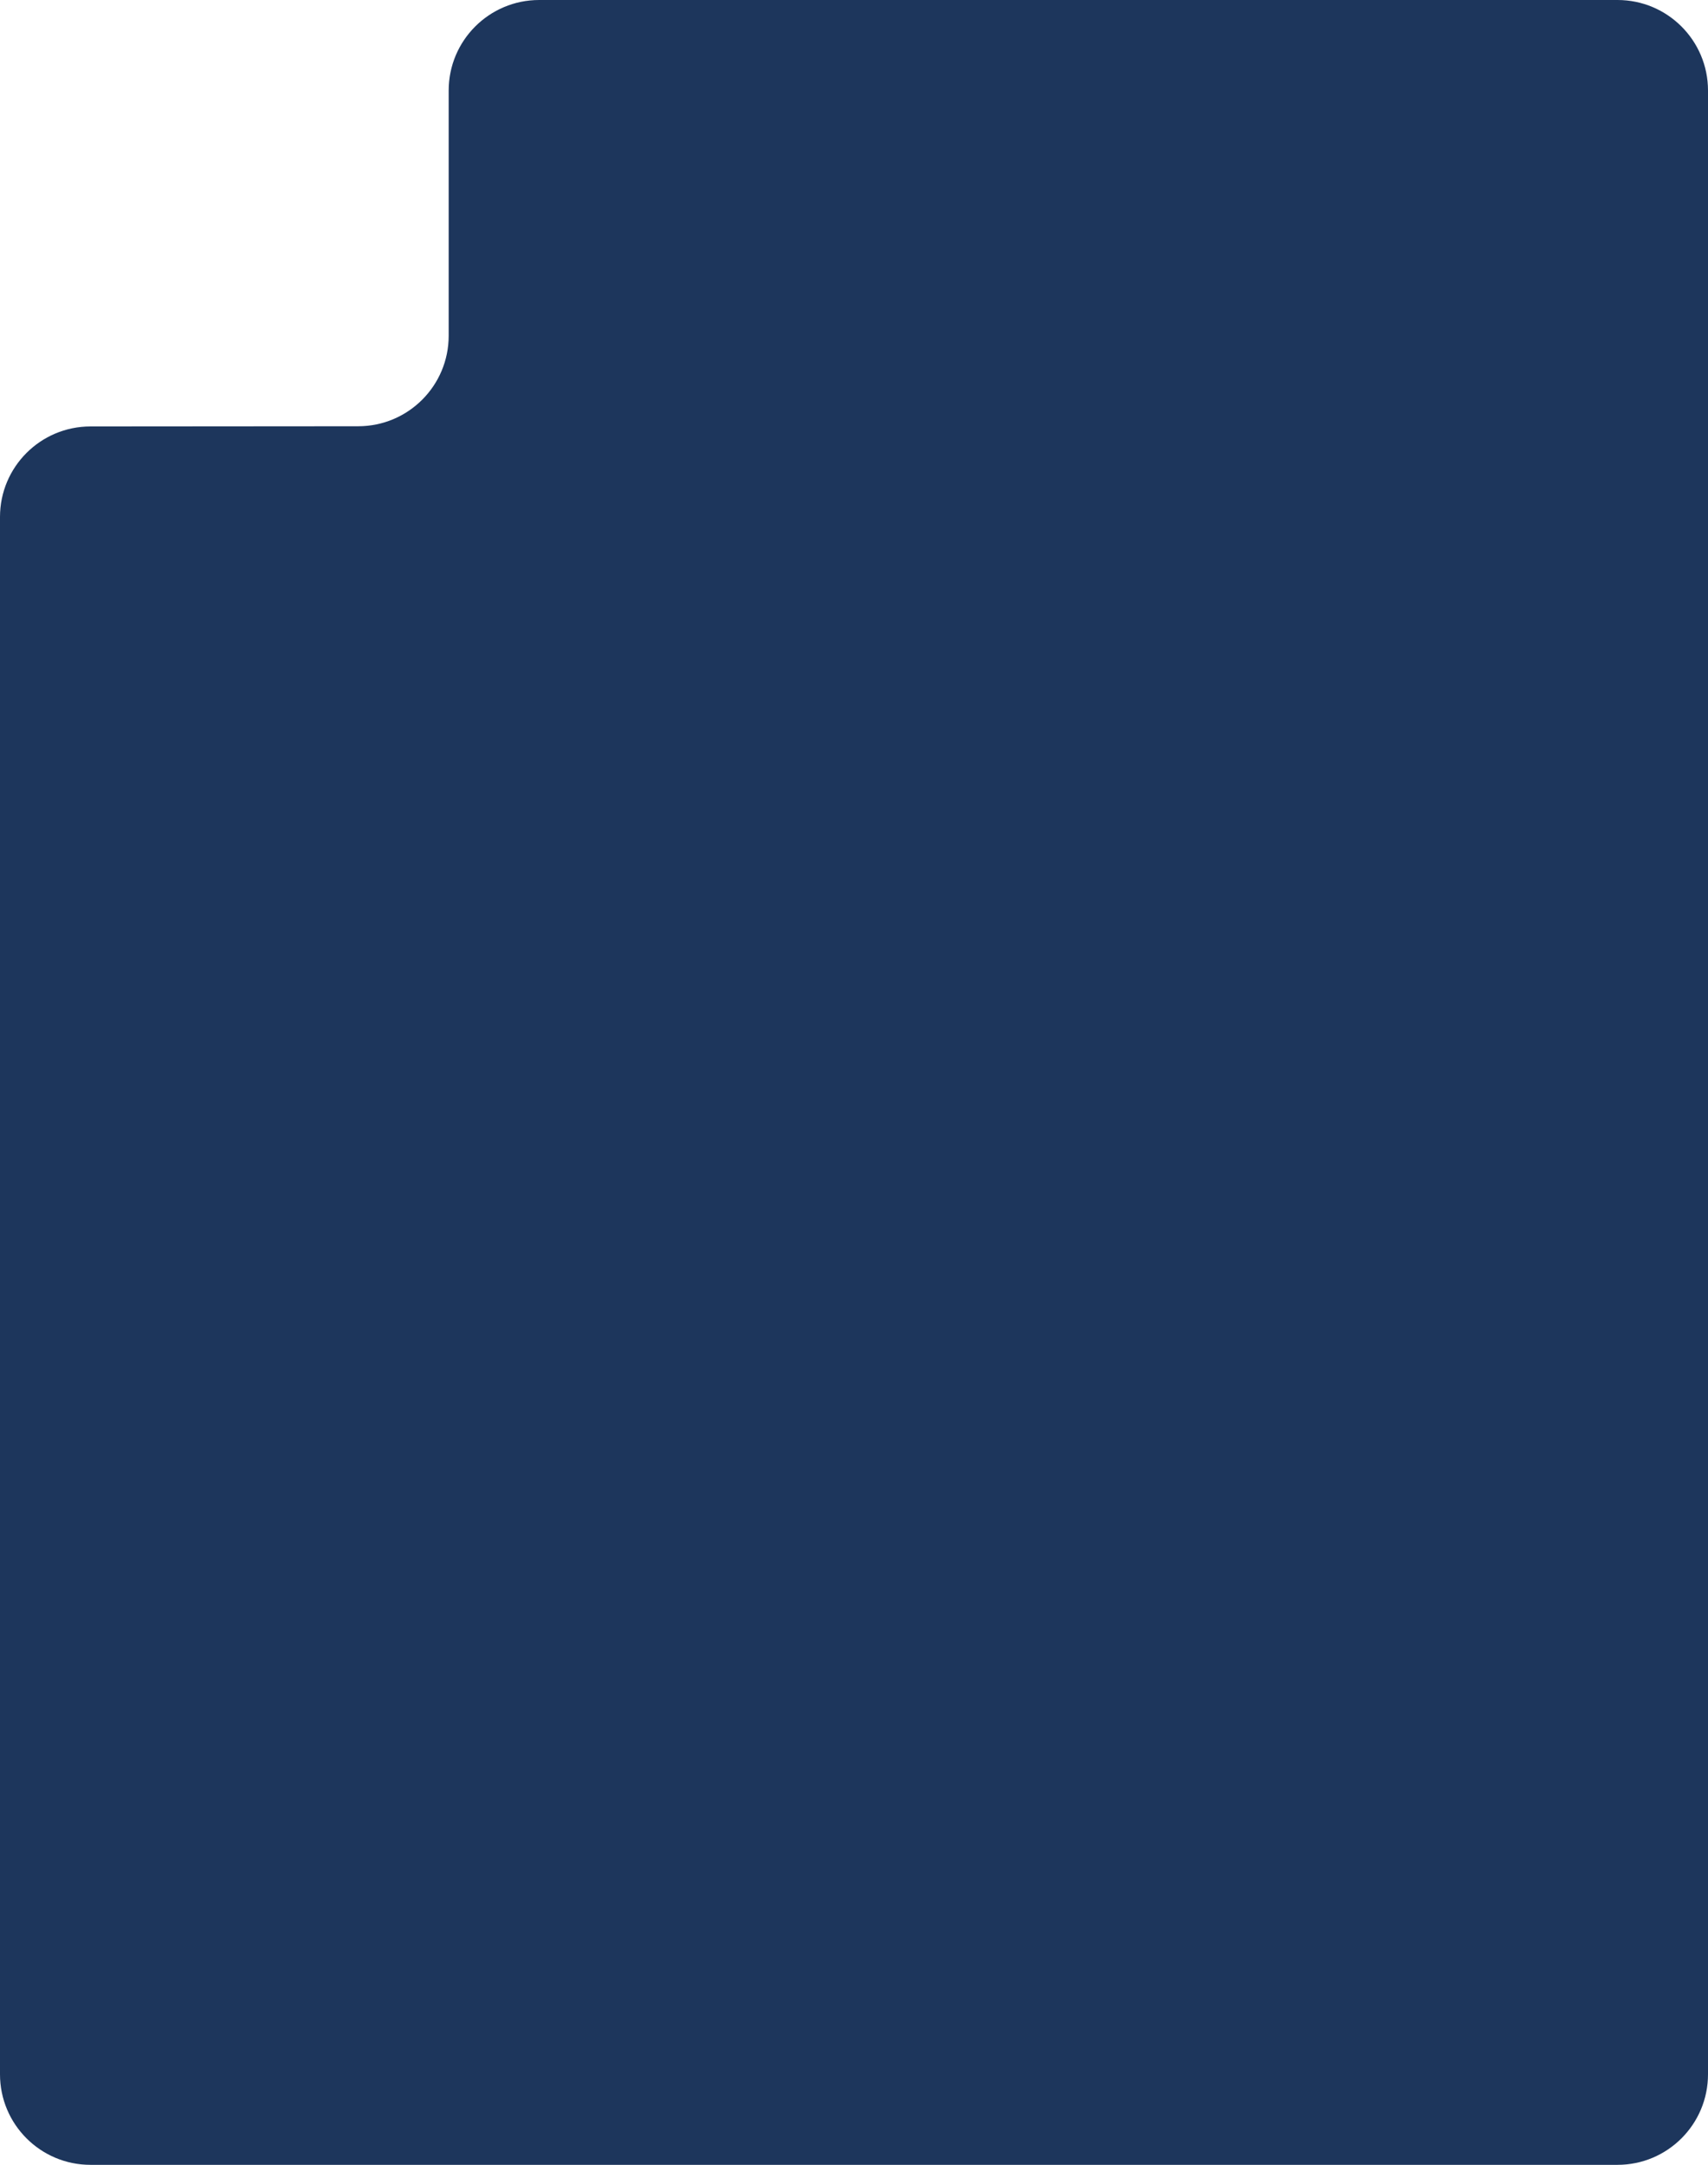 <svg width="453" height="574" viewBox="0 0 453 574" fill="none" xmlns="http://www.w3.org/2000/svg">
<path d="M119 24C119 10.745 129.745 0 143 0H429C442.255 0 453 10.745 453 24V550C453 563.255 442.255 574 429 574H24C10.745 574 0 563.255 0 550V137.071C0 123.824 10.734 113.081 23.982 113.071L95.018 113.018C108.266 113.008 119 102.266 119 89.018V24Z" fill="#1D365C"/>
</svg>
